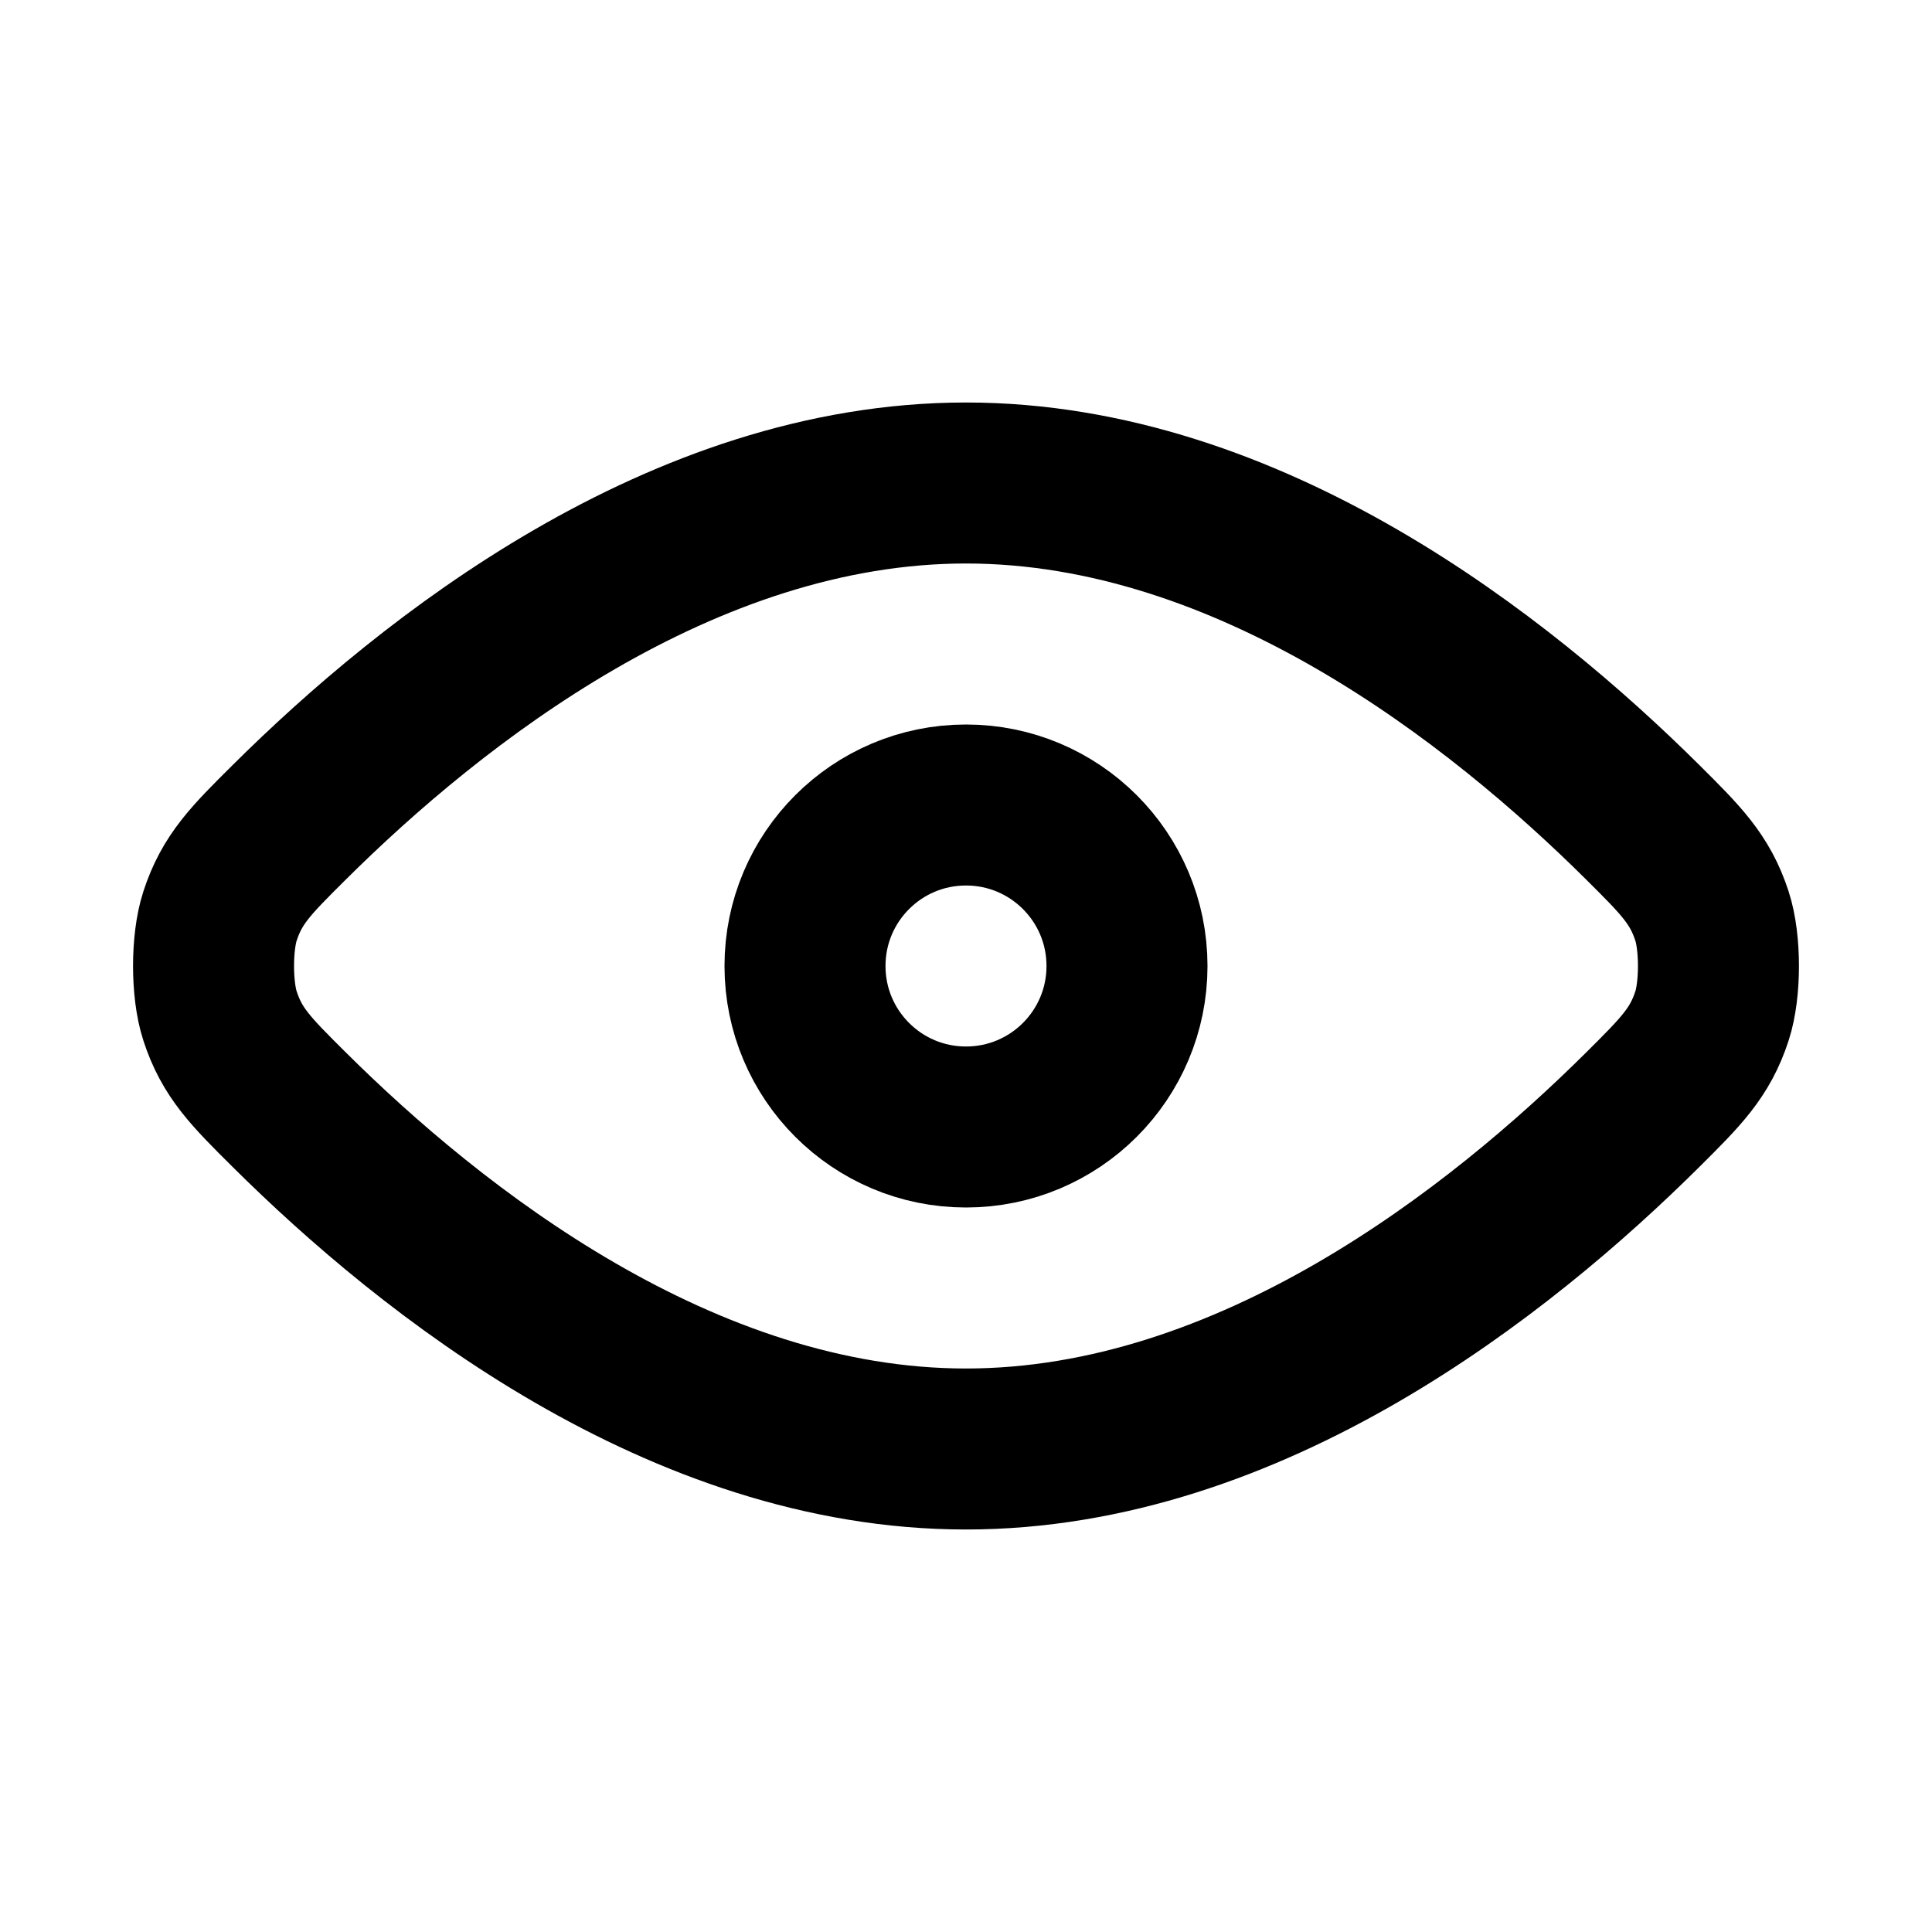 <svg fill="none" height="800" viewBox="0 0 24 24" width="800" xmlns="http://www.w3.org/2000/svg"><g stroke="#000" stroke-linecap="round" stroke-linejoin="round" stroke-width="2"><path d="m3.587 13.779c1.779 1.769 4.883 4.221 8.413 4.221 3.531 0 6.633-2.452 8.413-4.221.469-.467.705-.701.854-1.159.107-.327.107-.913 0-1.24-.149-.458-.385-.692-.854-1.159-1.78-1.769-4.882-4.221-8.413-4.221-3.531 0-6.634 2.452-8.413 4.221-.47.467-.705.701-.854 1.159-.107.327-.107.913 0 1.24.149.458.384.692.854 1.159z"/><path d="m10 12c0 1.105.895 2 2 2s2-.895 2-2-.895-2-2-2-2 .895-2 2z"/></g></svg>